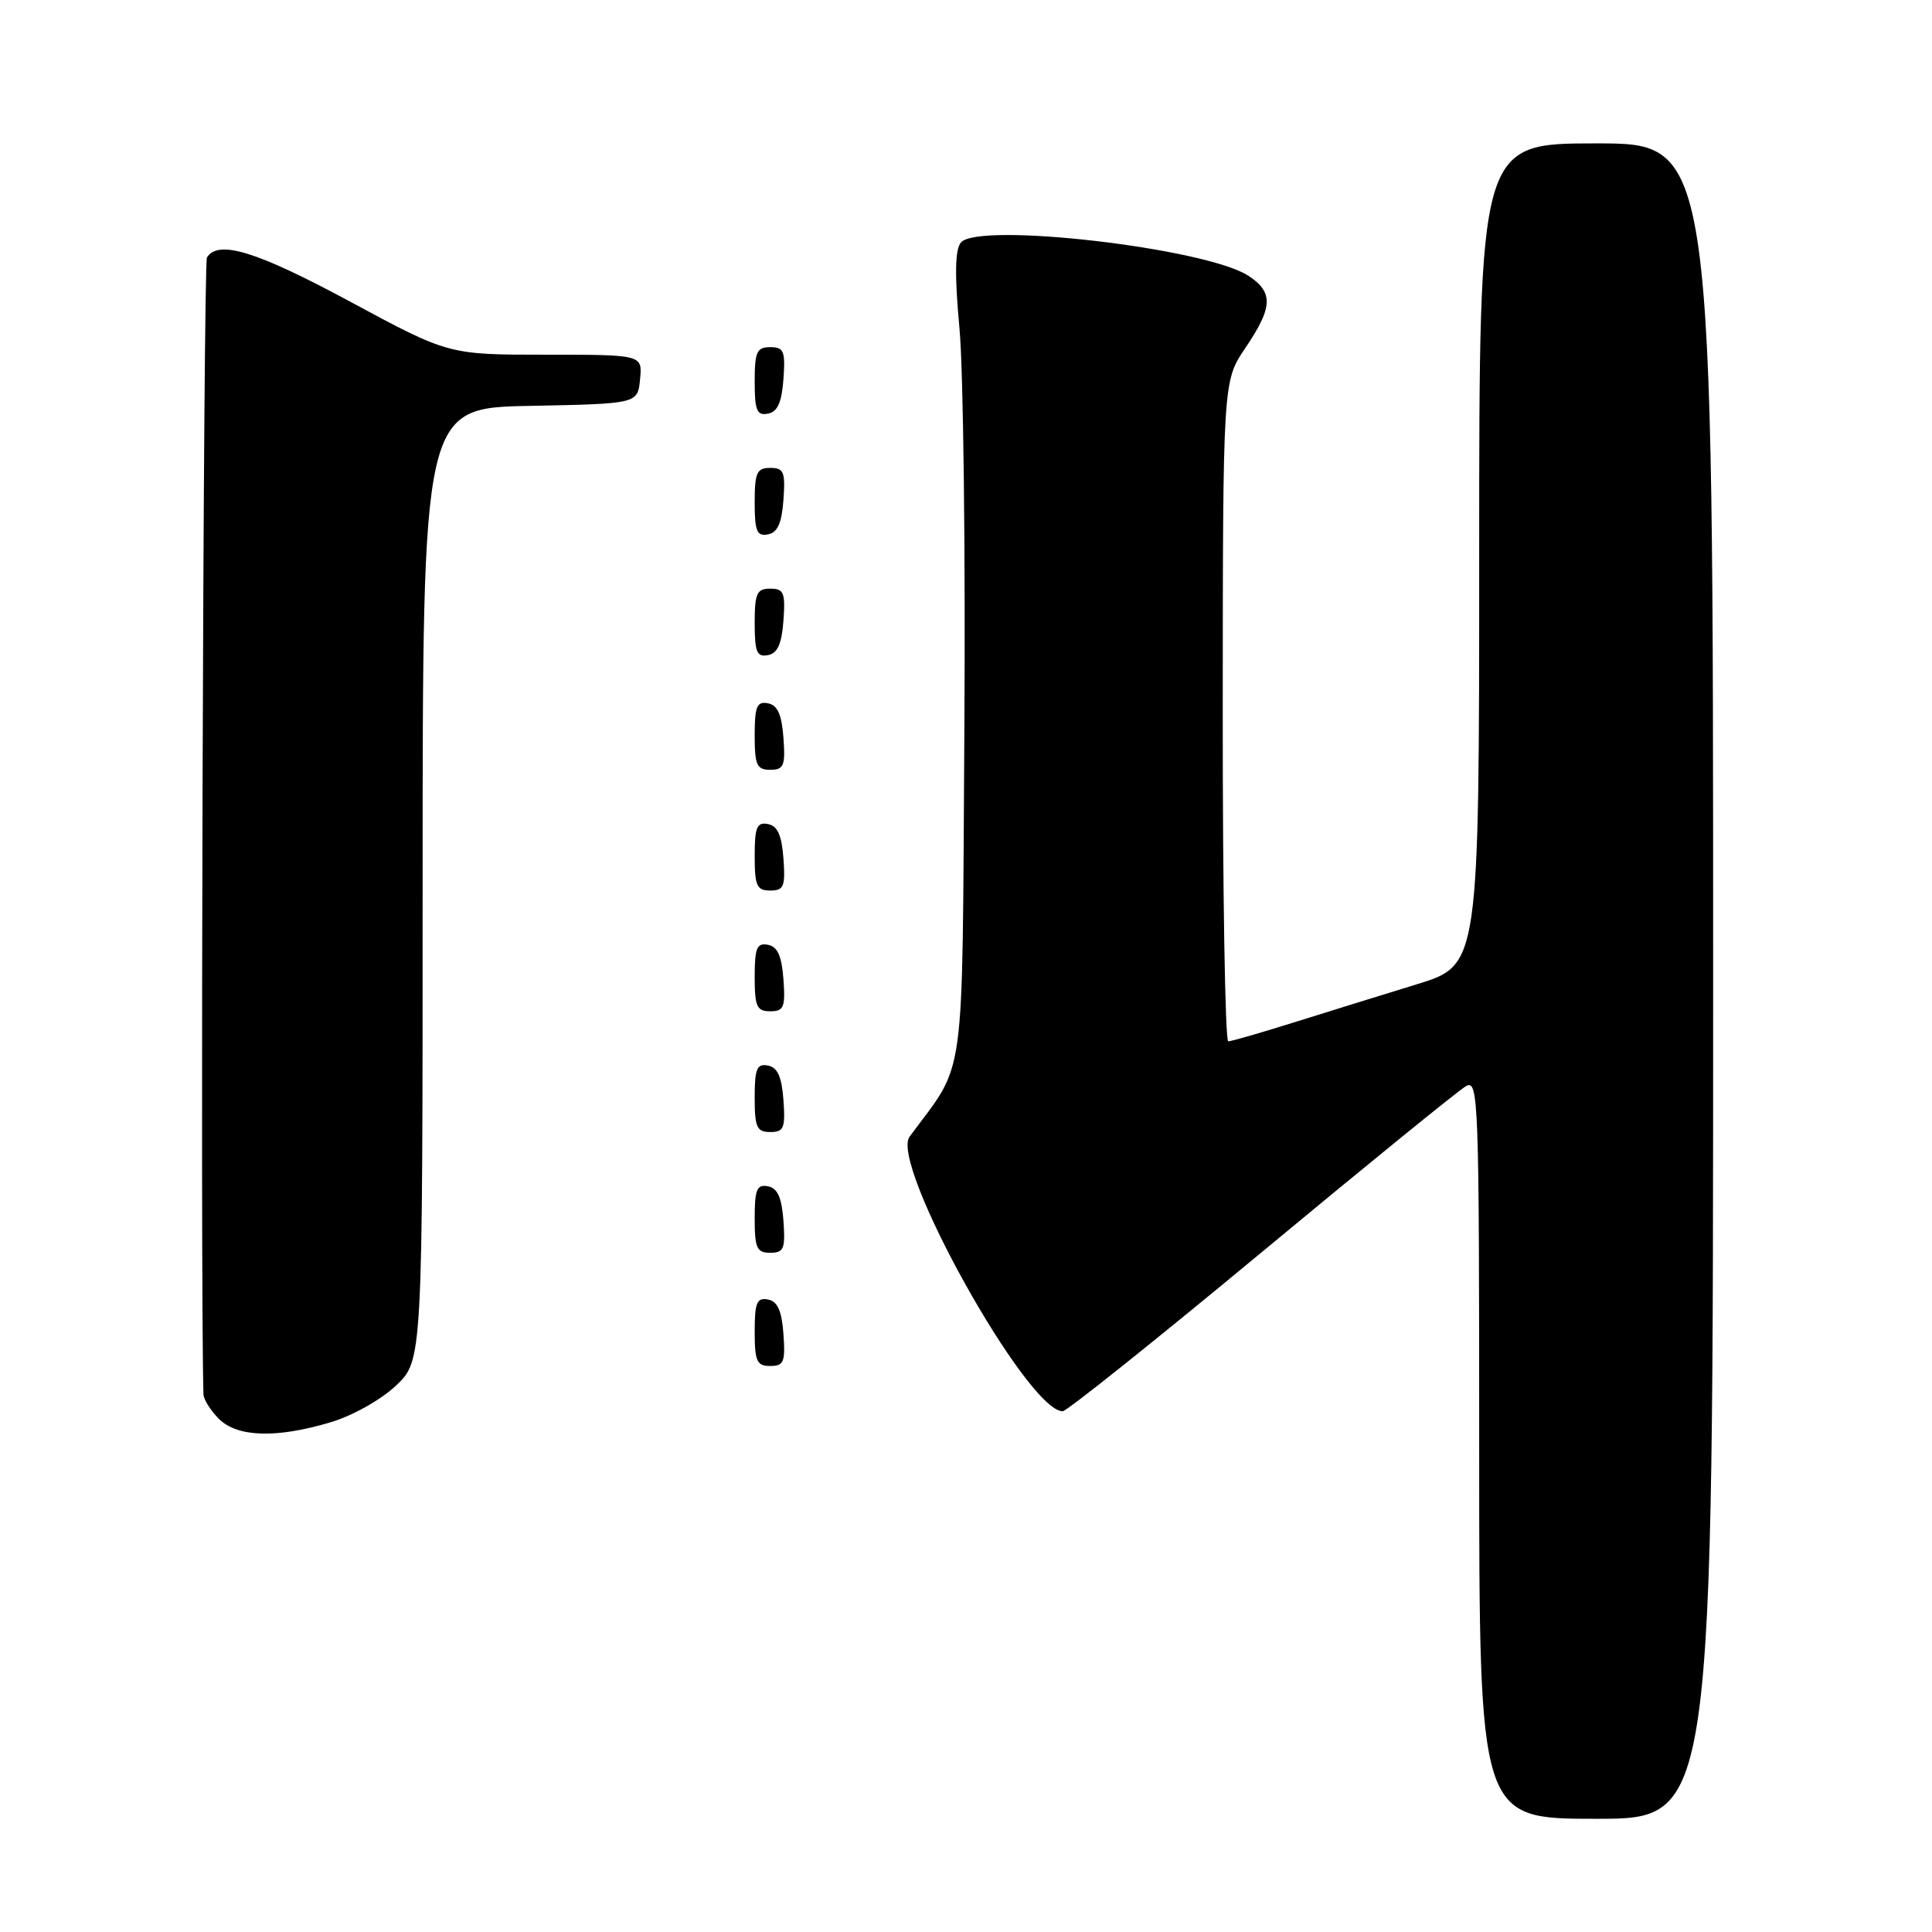 <?xml version="1.0" encoding="UTF-8" standalone="no"?>
<!DOCTYPE svg PUBLIC "-//W3C//DTD SVG 1.1//EN" "http://www.w3.org/Graphics/SVG/1.1/DTD/svg11.dtd" >
<svg xmlns="http://www.w3.org/2000/svg" xmlns:xlink="http://www.w3.org/1999/xlink" version="1.1" viewBox="0 0 256 256">
 <g >
 <path fill="currentColor"
d=" M 227.00 130.00 C 227.00 19.00 227.00 19.00 211.50 19.00 C 196.00 19.00 196.00 19.00 196.00 73.44 C 196.00 127.88 196.00 127.88 187.75 130.42 C 183.21 131.81 175.90 134.08 171.50 135.46 C 167.10 136.84 163.16 137.98 162.75 137.98 C 162.34 137.99 162.01 118.31 162.02 94.25 C 162.04 50.50 162.04 50.50 165.02 46.10 C 168.67 40.71 168.76 38.73 165.43 36.55 C 159.80 32.86 129.58 29.37 127.32 32.14 C 126.54 33.10 126.48 36.44 127.14 43.57 C 127.65 49.10 127.94 73.21 127.78 97.14 C 127.47 144.77 128.07 140.39 120.52 150.62 C 117.86 154.23 136.13 187.00 140.81 187.00 C 141.34 187.00 153.19 177.53 167.14 165.96 C 181.09 154.38 193.29 144.46 194.25 143.92 C 195.91 142.98 196.00 145.55 196.00 191.96 C 196.00 241.00 196.00 241.00 211.50 241.00 C 227.00 241.00 227.00 241.00 227.00 130.00 Z  M 43.77 188.47 C 46.68 187.61 50.45 185.50 52.46 183.61 C 56.00 180.26 56.00 180.26 56.00 117.16 C 56.00 54.05 56.00 54.05 70.25 53.78 C 84.50 53.50 84.50 53.50 84.81 50.25 C 85.13 47.00 85.13 47.00 72.28 47.00 C 59.44 47.00 59.44 47.00 46.47 40.01 C 34.01 33.29 28.91 31.72 27.42 34.12 C 26.93 34.91 26.52 169.97 26.96 184.75 C 26.98 185.44 27.90 186.90 29.00 188.00 C 31.44 190.44 36.59 190.61 43.77 188.47 Z  M 103.81 176.76 C 103.58 173.66 103.03 172.43 101.75 172.19 C 100.29 171.91 100.00 172.61 100.00 176.43 C 100.00 180.38 100.28 181.00 102.06 181.00 C 103.86 181.00 104.08 180.47 103.81 176.76 Z  M 103.81 161.76 C 103.58 158.66 103.03 157.43 101.75 157.19 C 100.29 156.91 100.00 157.61 100.00 161.43 C 100.00 165.38 100.28 166.00 102.06 166.00 C 103.86 166.00 104.08 165.47 103.81 161.76 Z  M 103.81 145.76 C 103.58 142.66 103.03 141.43 101.75 141.19 C 100.29 140.91 100.00 141.61 100.00 145.43 C 100.00 149.38 100.28 150.00 102.06 150.00 C 103.86 150.00 104.08 149.47 103.81 145.76 Z  M 103.81 129.76 C 103.58 126.66 103.03 125.43 101.75 125.19 C 100.29 124.91 100.00 125.61 100.00 129.43 C 100.00 133.38 100.28 134.00 102.06 134.00 C 103.86 134.00 104.08 133.47 103.81 129.76 Z  M 103.81 113.76 C 103.58 110.66 103.03 109.43 101.75 109.19 C 100.29 108.91 100.00 109.61 100.00 113.43 C 100.00 117.38 100.28 118.00 102.06 118.00 C 103.86 118.00 104.08 117.47 103.81 113.76 Z  M 103.81 97.76 C 103.58 94.66 103.03 93.43 101.75 93.19 C 100.29 92.91 100.00 93.61 100.00 97.43 C 100.00 101.38 100.28 102.00 102.06 102.00 C 103.86 102.00 104.08 101.47 103.81 97.76 Z  M 103.81 82.24 C 104.08 78.53 103.86 78.00 102.06 78.00 C 100.28 78.00 100.00 78.62 100.00 82.57 C 100.00 86.39 100.29 87.09 101.75 86.81 C 103.03 86.57 103.58 85.34 103.81 82.24 Z  M 103.81 66.24 C 104.08 62.53 103.86 62.00 102.06 62.00 C 100.28 62.00 100.00 62.62 100.00 66.57 C 100.00 70.39 100.29 71.09 101.75 70.81 C 103.03 70.57 103.58 69.34 103.81 66.24 Z  M 103.81 50.24 C 104.08 46.53 103.86 46.00 102.06 46.00 C 100.28 46.00 100.00 46.62 100.00 50.57 C 100.00 54.39 100.29 55.09 101.75 54.81 C 103.03 54.57 103.58 53.34 103.81 50.24 Z "/>
</g>
</svg>